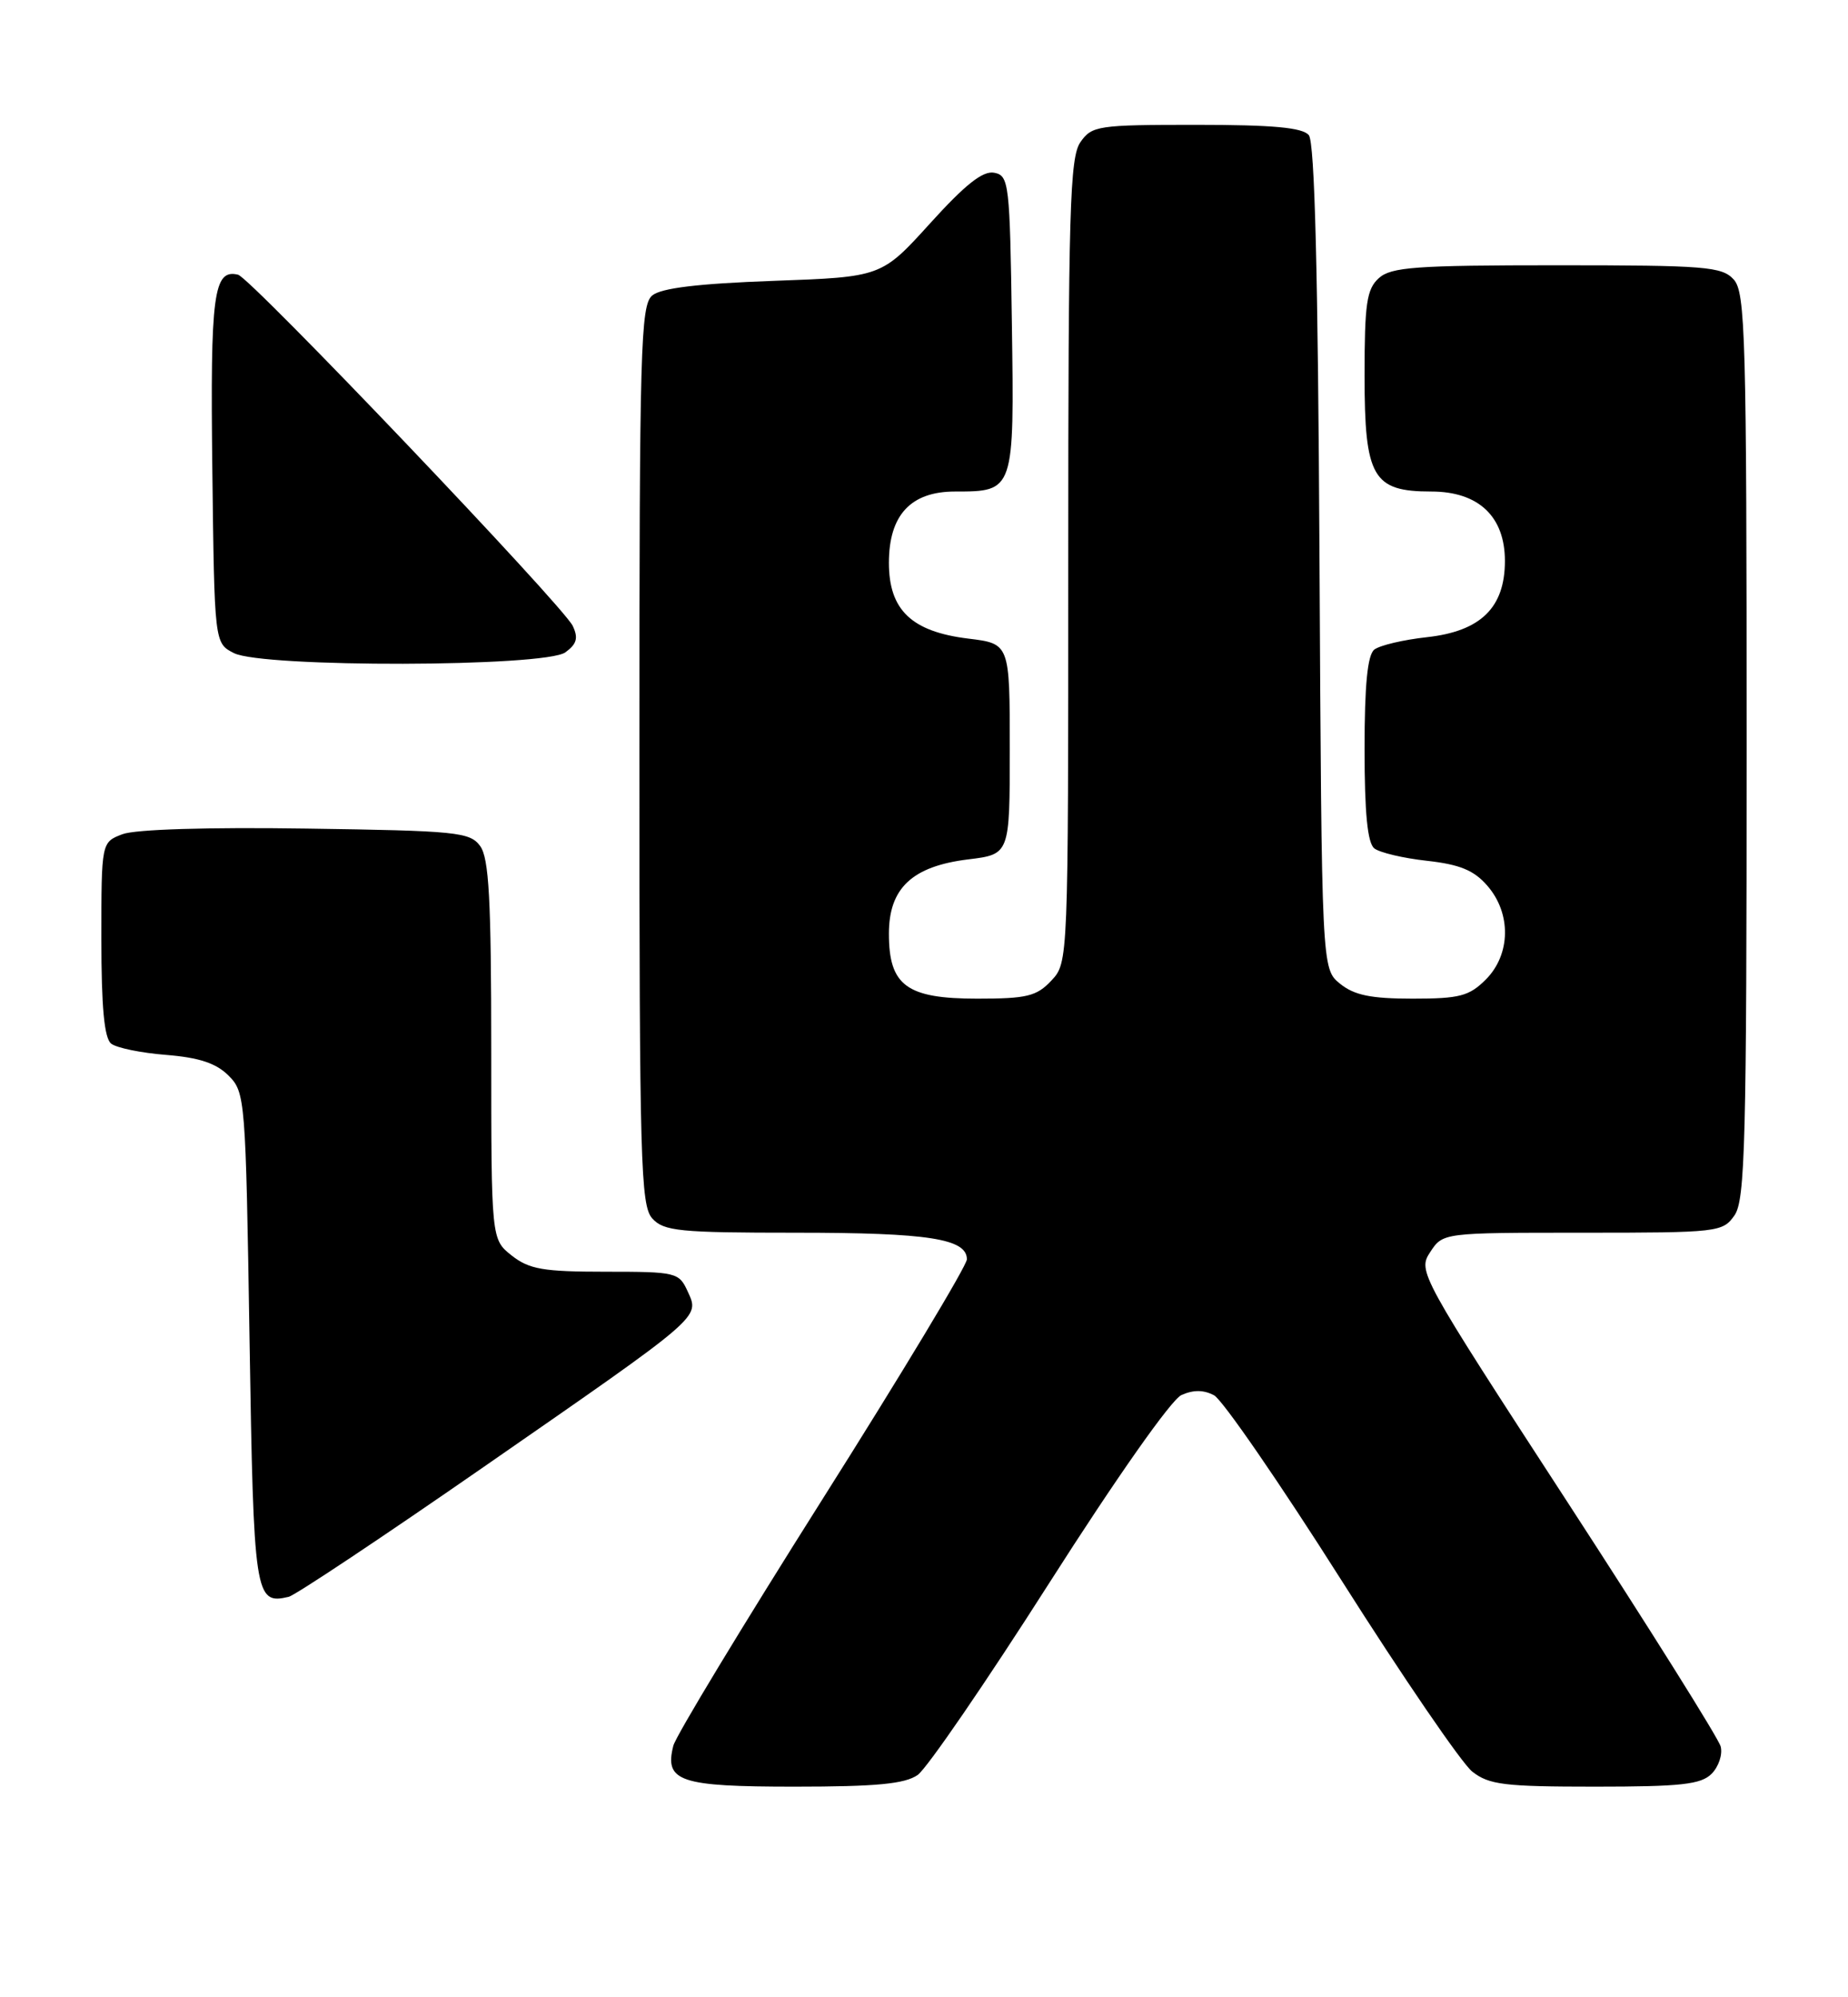 <?xml version="1.0" encoding="UTF-8" standalone="no"?>
<!DOCTYPE svg PUBLIC "-//W3C//DTD SVG 1.1//EN" "http://www.w3.org/Graphics/SVG/1.1/DTD/svg11.dtd" >
<svg xmlns="http://www.w3.org/2000/svg" xmlns:xlink="http://www.w3.org/1999/xlink" version="1.1" viewBox="0 0 237 256">
 <g >
 <path fill="currentColor"
d=" M 117.69 227.50 C 118.86 226.68 126.45 215.62 134.55 202.92 C 143.17 189.41 150.20 179.41 151.51 178.81 C 153.04 178.12 154.37 178.13 155.70 178.84 C 156.78 179.42 164.12 190.07 172.01 202.51 C 179.90 214.95 187.46 226.00 188.81 227.07 C 190.96 228.76 192.93 229.00 204.56 229.00 C 215.58 229.00 218.14 228.72 219.51 227.35 C 220.41 226.44 220.94 224.87 220.67 223.85 C 220.41 222.83 211.55 208.72 200.99 192.48 C 182.02 163.32 181.81 162.94 183.42 160.48 C 185.05 158.00 185.05 158.00 202.97 158.00 C 220.35 158.00 220.93 157.93 222.44 155.78 C 223.81 153.83 224.00 146.44 224.00 95.61 C 224.00 43.09 223.84 37.49 222.35 35.83 C 220.84 34.17 218.76 34.00 199.67 34.00 C 181.52 34.00 178.41 34.23 176.83 35.65 C 175.27 37.06 175.00 38.92 175.00 48.15 C 175.00 61.18 176.05 63.00 183.55 63.00 C 189.61 63.00 193.00 66.19 193.00 71.90 C 193.00 77.88 189.90 80.91 183.00 81.67 C 179.97 82.00 176.94 82.72 176.25 83.26 C 175.38 83.95 175.00 87.79 175.00 96.00 C 175.00 104.21 175.38 108.05 176.25 108.74 C 176.94 109.28 179.97 110.00 183.00 110.33 C 187.21 110.80 189.03 111.54 190.75 113.53 C 193.84 117.08 193.75 122.34 190.55 125.55 C 188.41 127.68 187.19 128.00 181.16 128.00 C 175.82 128.00 173.68 127.56 171.86 126.09 C 169.50 124.18 169.50 124.18 169.22 71.41 C 169.03 34.99 168.61 18.23 167.85 17.32 C 167.04 16.35 163.25 16.00 153.43 16.00 C 140.80 16.00 140.03 16.11 138.56 18.22 C 137.20 20.16 137.00 26.95 137.00 71.91 C 137.00 123.37 137.00 123.37 134.83 125.69 C 132.94 127.70 131.69 128.00 125.33 128.00 C 116.27 128.00 114.00 126.33 114.00 119.67 C 114.00 113.83 116.99 111.03 124.17 110.15 C 129.50 109.50 129.50 109.50 129.50 96.00 C 129.50 82.50 129.50 82.50 124.17 81.85 C 116.91 80.96 114.00 78.19 114.00 72.14 C 114.00 66.02 116.80 63.00 122.48 63.00 C 130.08 63.00 130.08 62.98 129.77 41.51 C 129.51 23.44 129.40 22.51 127.50 22.14 C 126.05 21.86 123.79 23.65 119.28 28.63 C 113.05 35.50 113.05 35.50 99.18 36.00 C 89.51 36.35 84.80 36.92 83.65 37.87 C 82.15 39.12 82.00 44.55 82.00 96.79 C 82.00 148.94 82.16 154.51 83.65 156.17 C 85.13 157.80 87.10 158.00 102.09 158.00 C 119.08 158.00 124.00 158.77 124.00 161.41 C 124.00 162.21 115.66 176.06 105.46 192.19 C 95.27 208.31 86.66 222.52 86.35 223.76 C 85.19 228.34 87.15 229.00 101.90 229.00 C 112.40 229.00 116.05 228.65 117.69 227.50 Z  M 62.02 188.03 C 90.23 168.48 89.73 168.91 88.20 165.54 C 87.08 163.08 86.74 163.00 77.66 163.00 C 69.67 163.00 67.88 162.69 65.63 160.93 C 63.00 158.85 63.00 158.85 63.00 134.62 C 63.00 115.28 62.71 109.99 61.58 108.44 C 60.27 106.65 58.60 106.48 39.29 106.20 C 26.62 106.01 17.35 106.30 15.71 106.92 C 13.00 107.95 13.00 107.95 13.00 120.35 C 13.00 129.07 13.37 133.05 14.25 133.76 C 14.94 134.31 18.11 134.96 21.31 135.21 C 25.53 135.55 27.72 136.27 29.31 137.86 C 31.45 140.00 31.51 140.80 32.00 171.56 C 32.53 204.68 32.68 205.69 37.02 204.67 C 37.86 204.47 49.11 196.98 62.02 188.03 Z  M 72.51 83.61 C 73.97 82.55 74.19 81.77 73.45 80.22 C 72.22 77.64 32.13 35.59 30.53 35.21 C 27.38 34.45 26.96 37.65 27.23 60.10 C 27.50 82.44 27.50 82.44 30.00 83.71 C 33.72 85.59 69.92 85.51 72.51 83.61 Z "/>
</g>
</svg>